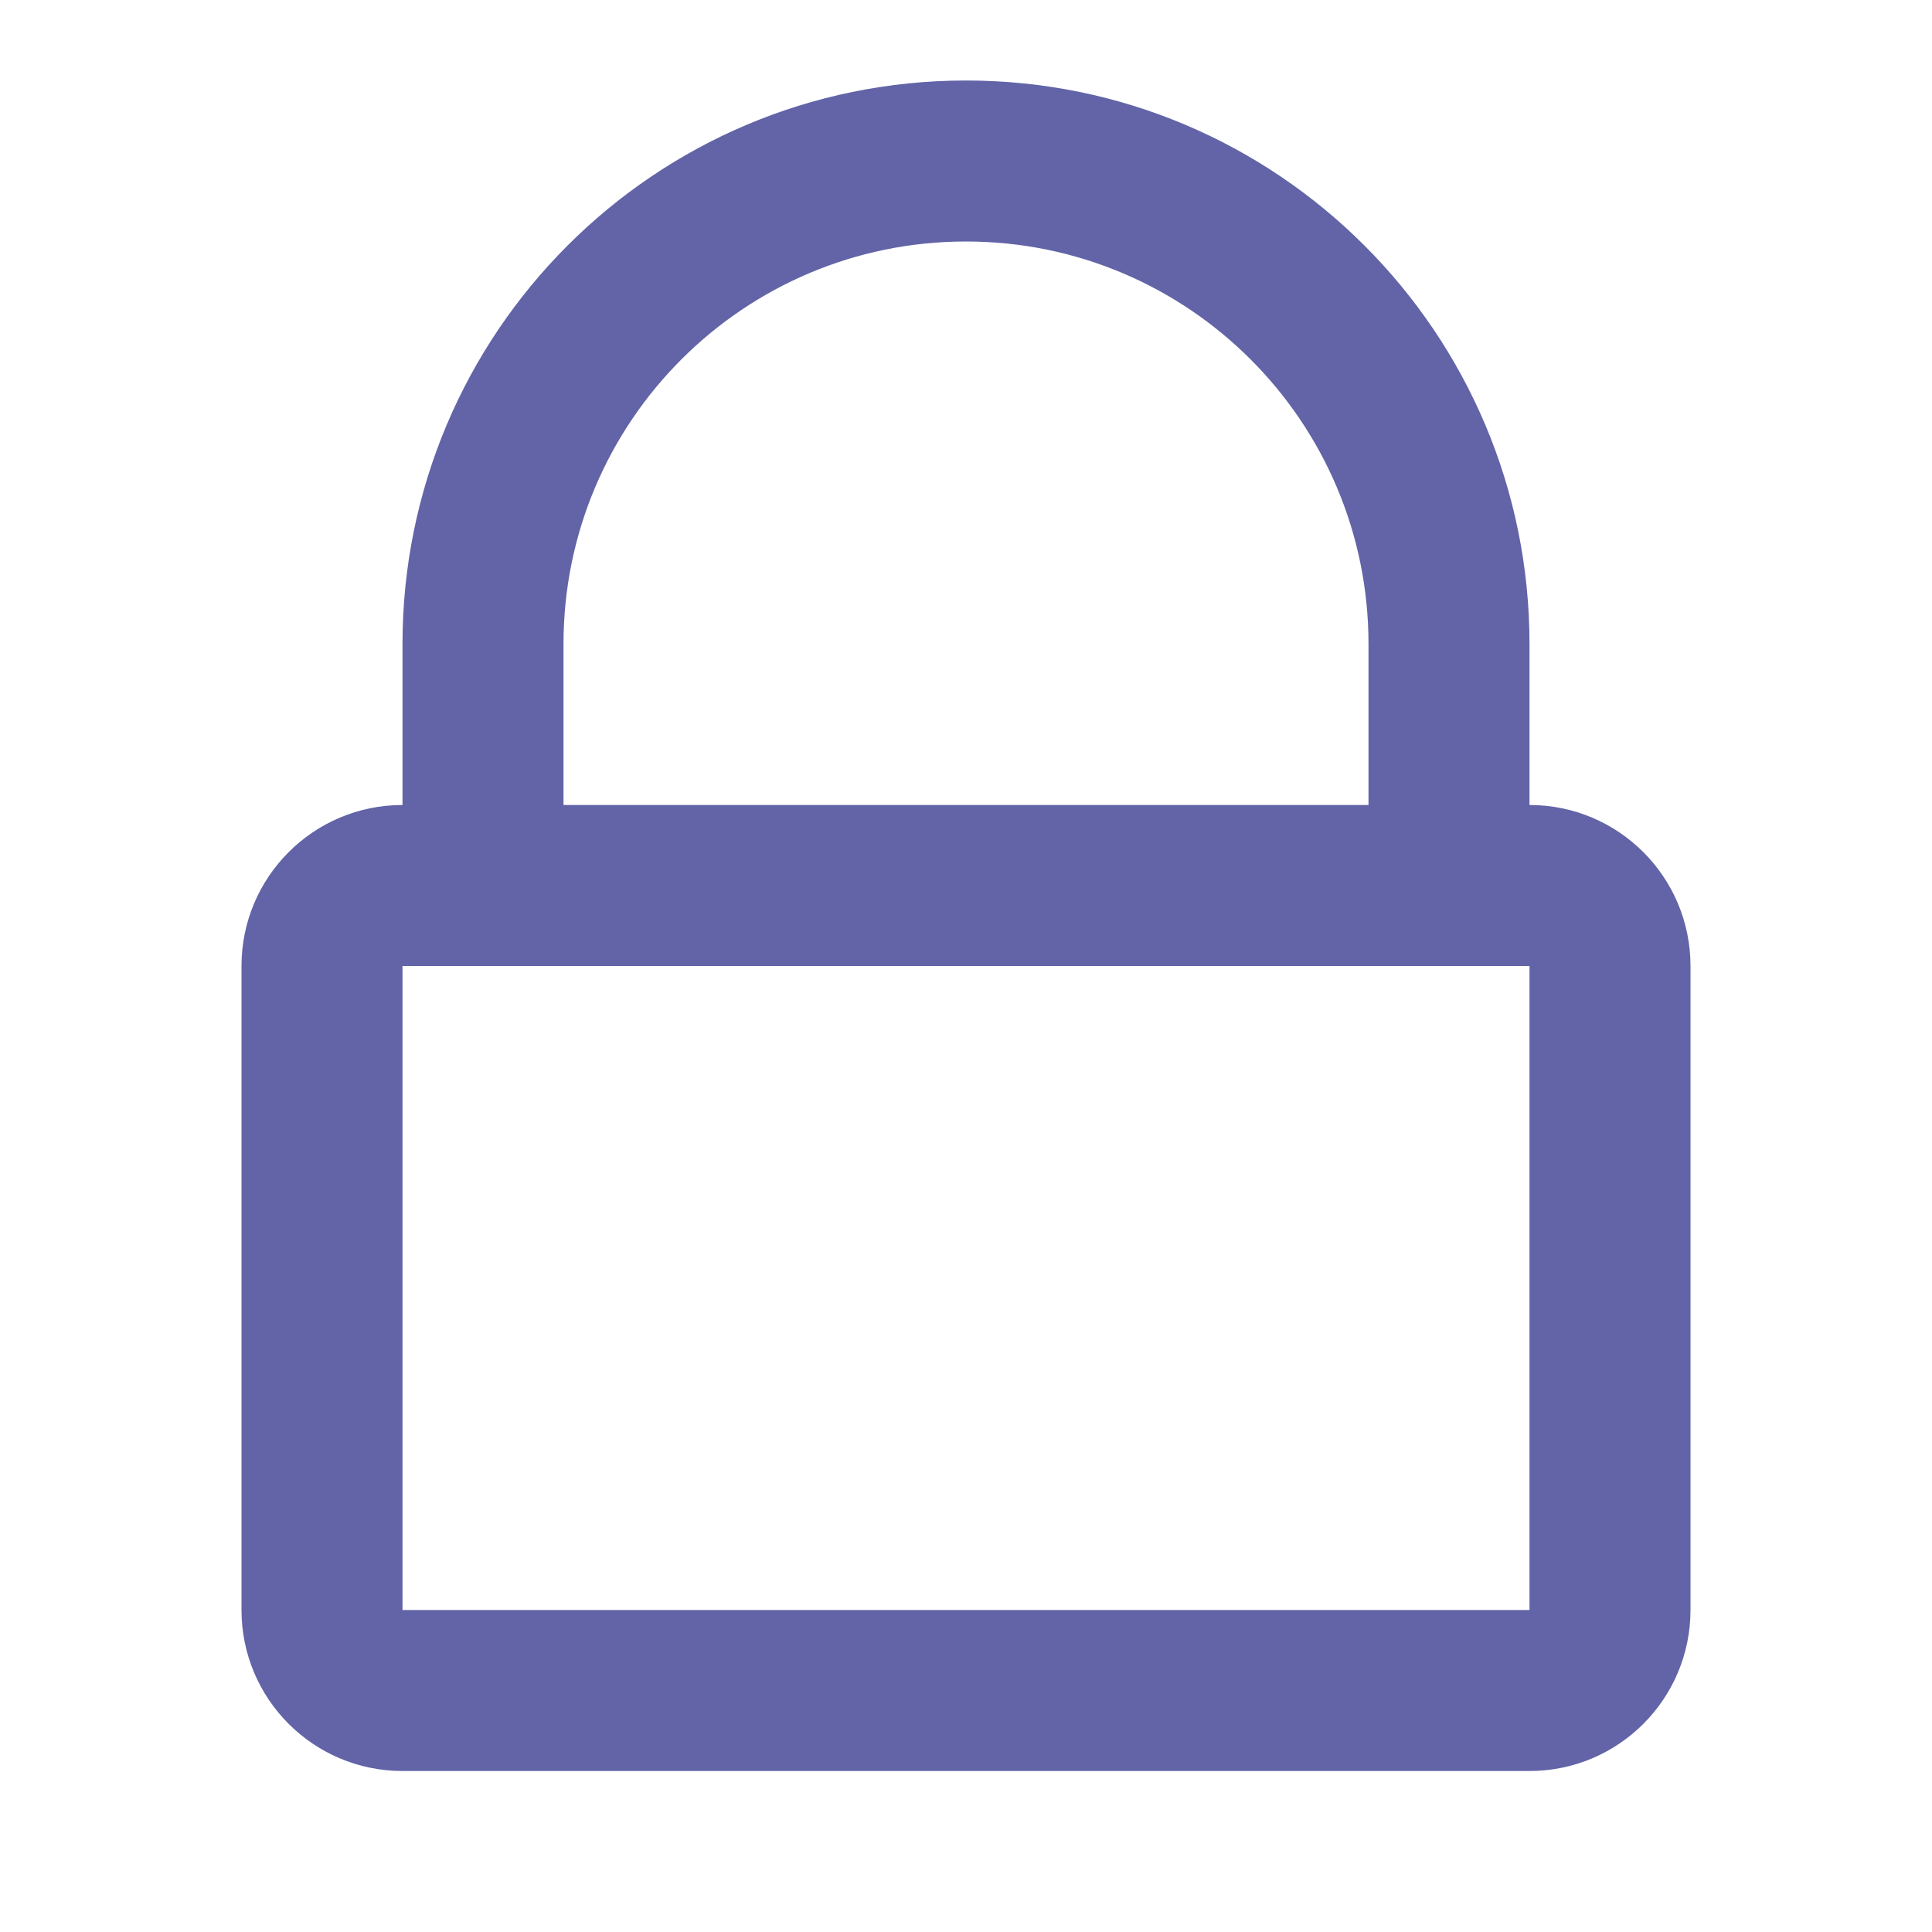 <?xml version="1.0" encoding="UTF-8"?>
<svg width="24px" height="24px" viewBox="0 0 24 24" version="1.1" xmlns="http://www.w3.org/2000/svg" xmlns:xlink="http://www.w3.org/1999/xlink">
    <title>Lock Icon</title>
    <g id="Lock-Icon" stroke="none" stroke-width="1" fill="none" fill-rule="evenodd">
        <path d="M12,1 C15.866,1 19,4.134 19,8 L19,10 C20.105,10 21,10.895 21,12 L21,20 C21,21.105 20.105,22 19,22 L5,22 C3.895,22 3,21.105 3,20 L3,12 C3,10.895 3.895,10 5,10 L5,8 C5,4.134 8.134,1 12,1 Z M19,12 L5,12 L5,20 L19,20 L19,12 Z M12,3 C9.239,3 7,5.239 7,8 L7,10 L17,10 L17,8 C17,5.239 14.761,3 12,3 Z" id="Shape" fill="#6264A7" fill-rule="nonzero"></path>
    </g>
</svg>
